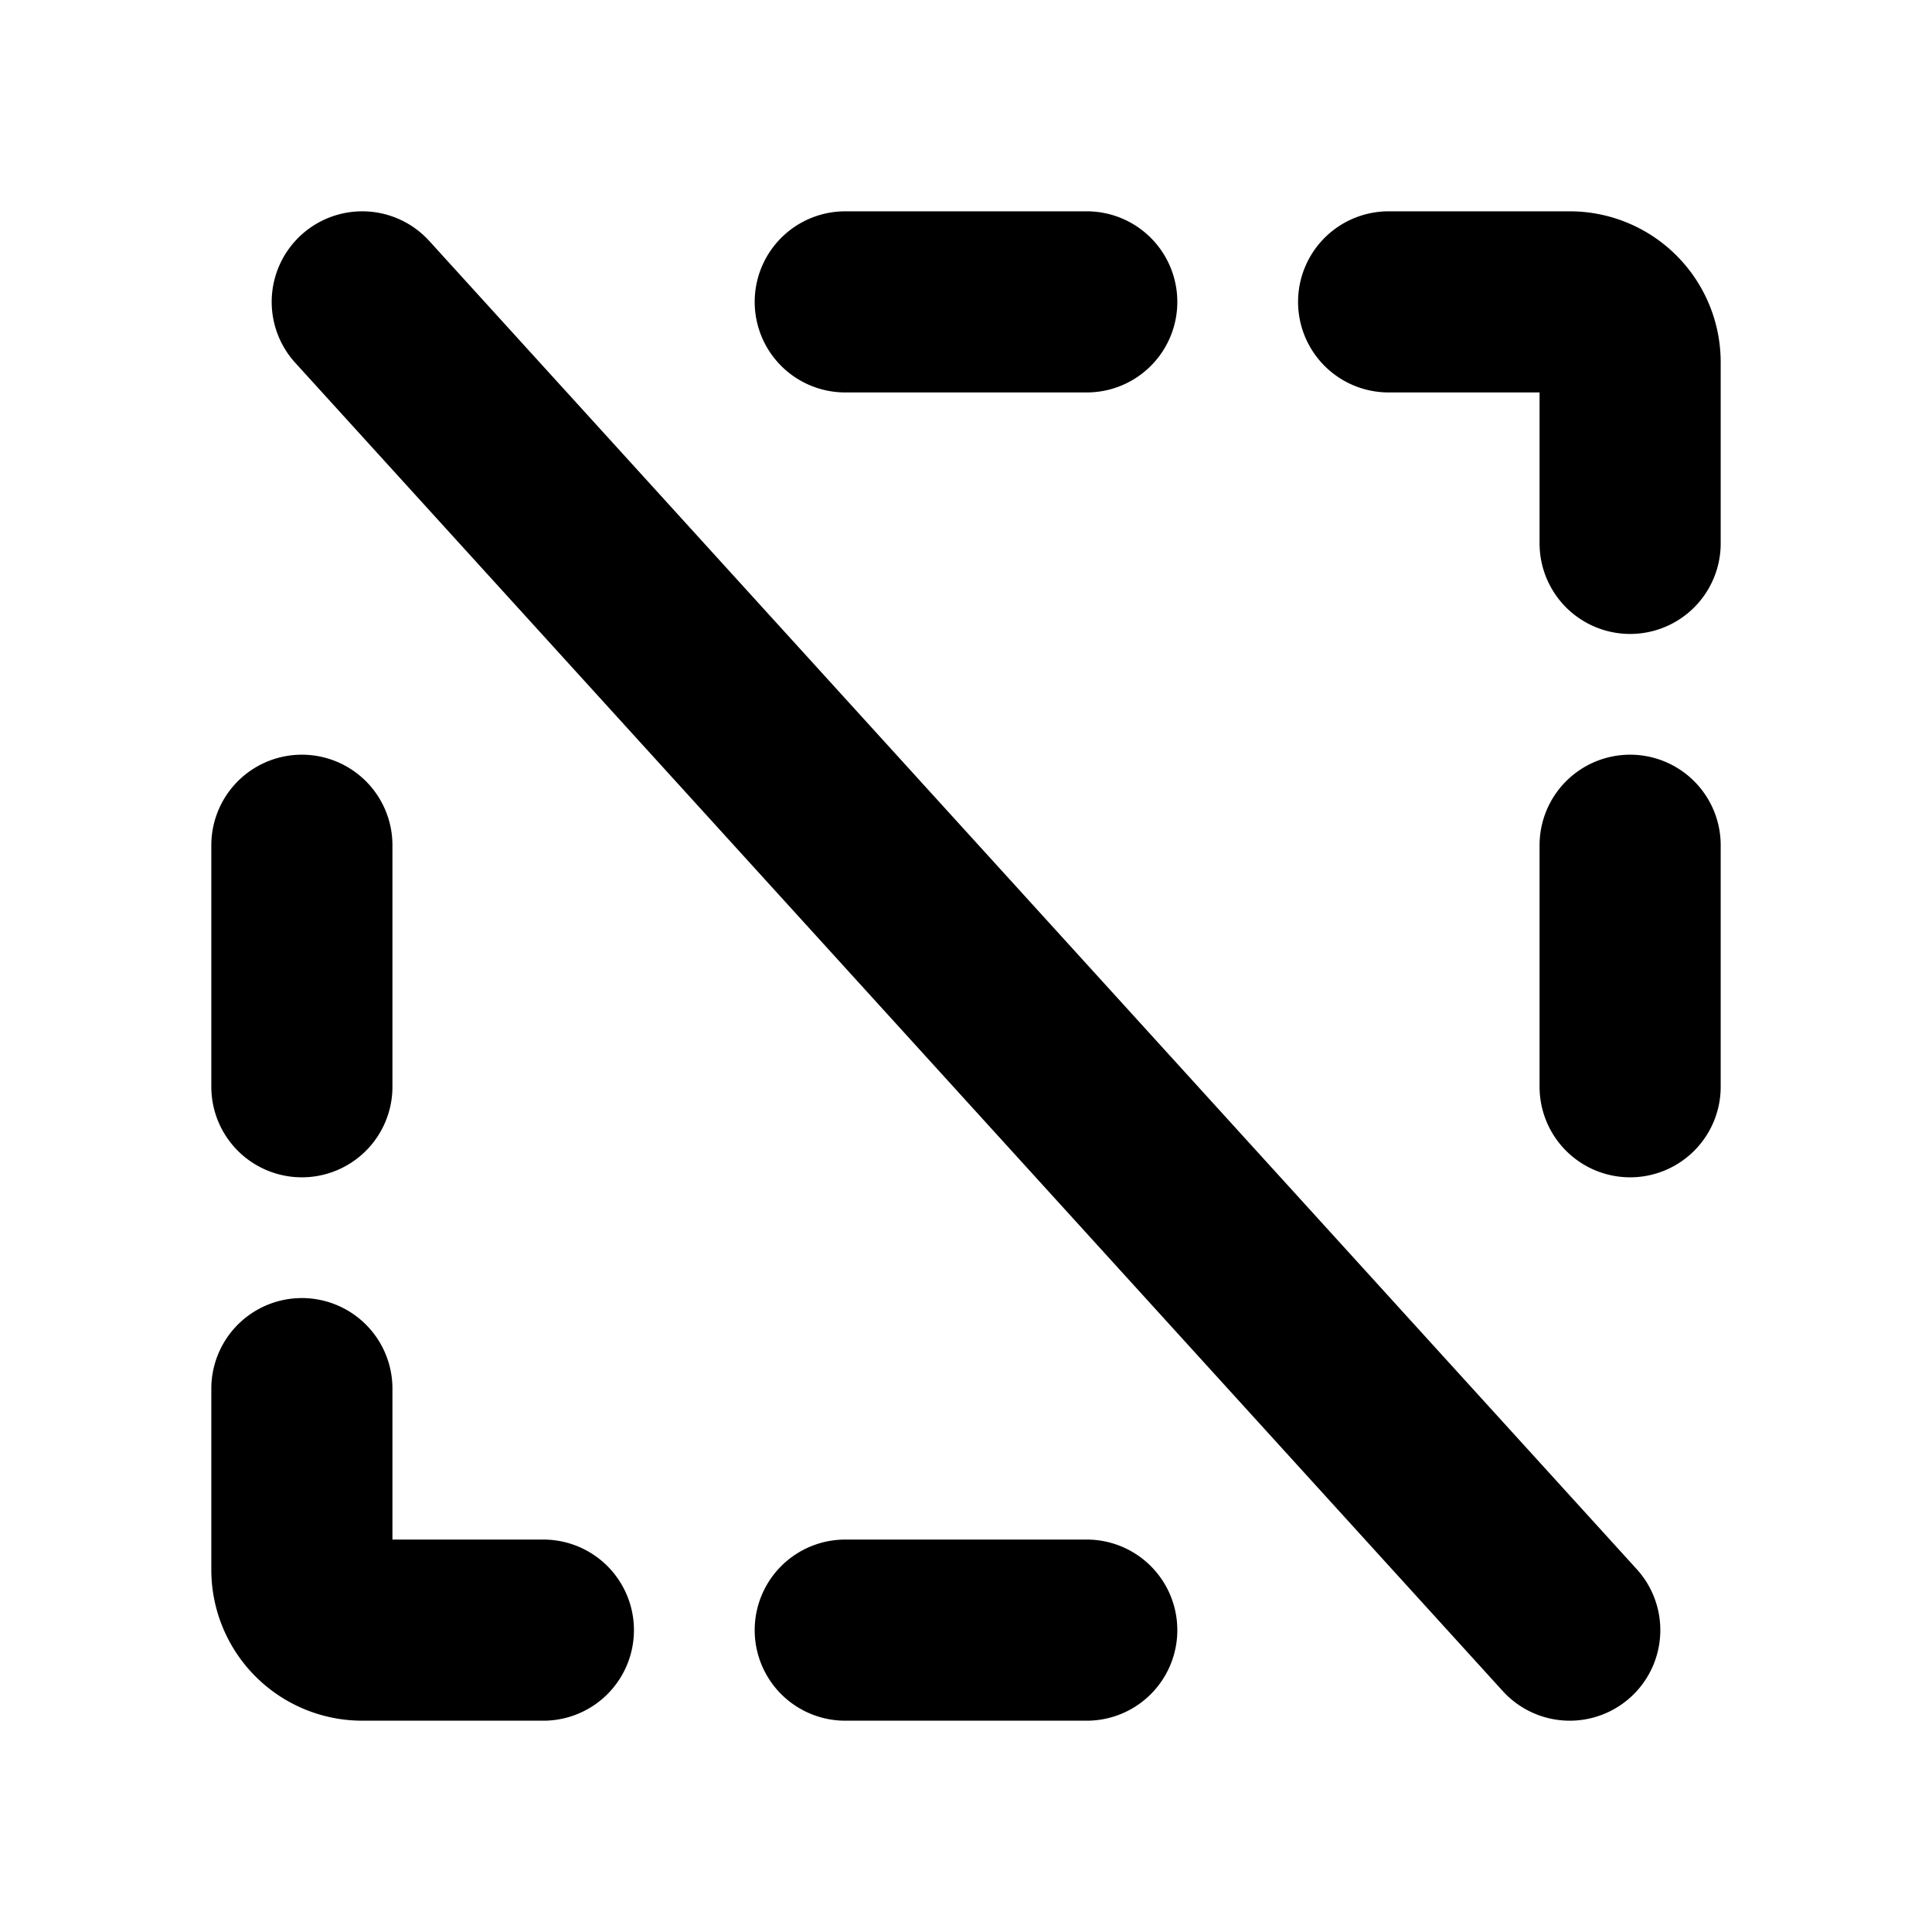 <svg xmlns="http://www.w3.org/2000/svg" viewBox="0 0 256 256"><path fill="none" d="M0 0h256v256H0z"/><path fill="none" stroke="currentColor" stroke-linecap="round" stroke-linejoin="round" stroke-width="24" d="M144 40h-32M112 216h32M184 40h24a8 8 0 0 1 8 8v24M216 144v-32M40 112v32M72 216H48a8 8 0 0 1-8-8v-24M48 40l160 176"/></svg>